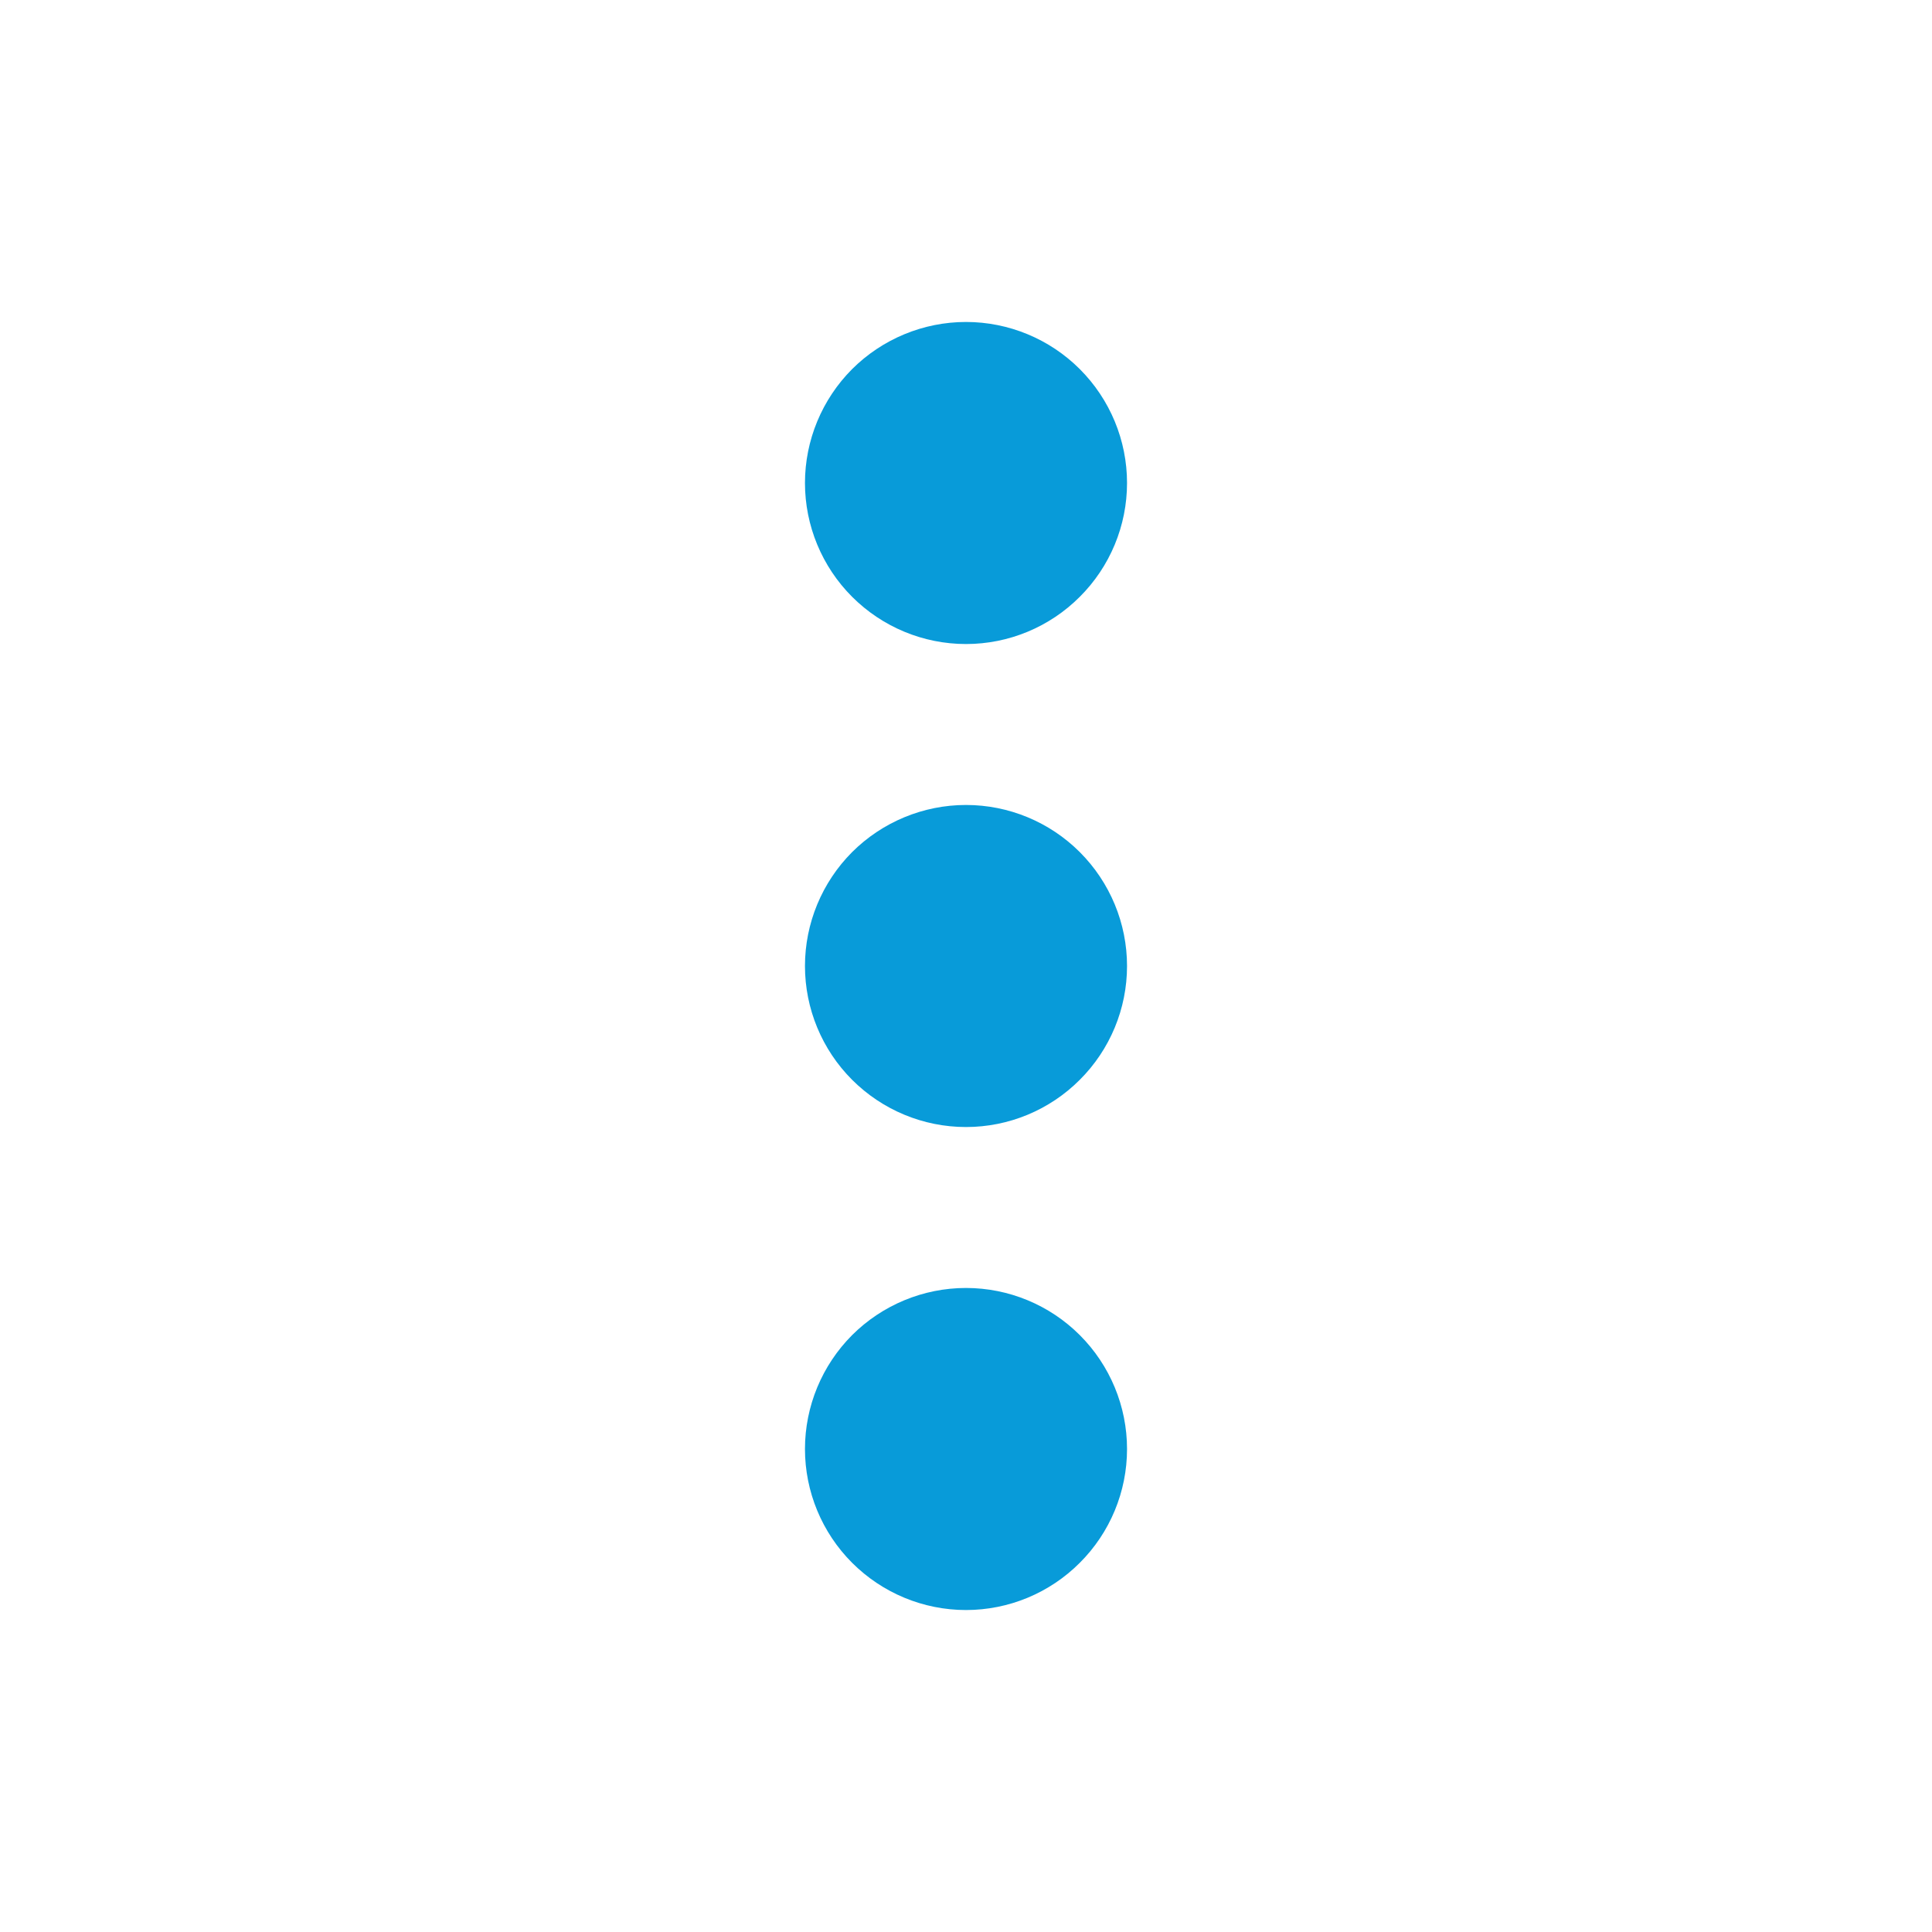 <svg width="20" height="20" viewBox="0 0 20 20" fill="none" xmlns="http://www.w3.org/2000/svg">
<path fill-rule="evenodd" clip-rule="evenodd" d="M10 16.667C9.558 16.667 9.134 16.491 8.821 16.178C8.509 15.866 8.333 15.442 8.333 15C8.333 14.558 8.509 14.134 8.821 13.821C9.134 13.509 9.558 13.333 10 13.333C10.442 13.333 10.866 13.509 11.178 13.821C11.491 14.134 11.667 14.558 11.667 15C11.667 15.442 11.491 15.866 11.178 16.178C10.866 16.491 10.442 16.667 10 16.667ZM10 11.667C9.558 11.667 9.134 11.491 8.821 11.178C8.509 10.866 8.333 10.442 8.333 10C8.333 9.558 8.509 9.134 8.821 8.821C9.134 8.509 9.558 8.333 10 8.333C10.442 8.333 10.866 8.509 11.178 8.821C11.491 9.134 11.667 9.558 11.667 10C11.667 10.442 11.491 10.866 11.178 11.178C10.866 11.491 10.442 11.667 10 11.667ZM10 6.667C9.558 6.667 9.134 6.491 8.821 6.178C8.509 5.866 8.333 5.442 8.333 5C8.333 4.558 8.509 4.134 8.821 3.821C9.134 3.509 9.558 3.333 10 3.333C10.442 3.333 10.866 3.509 11.178 3.821C11.491 4.134 11.667 4.558 11.667 5C11.667 5.442 11.491 5.866 11.178 6.178C10.866 6.491 10.442 6.667 10 6.667Z" fill="#089BD9"/>
</svg>
